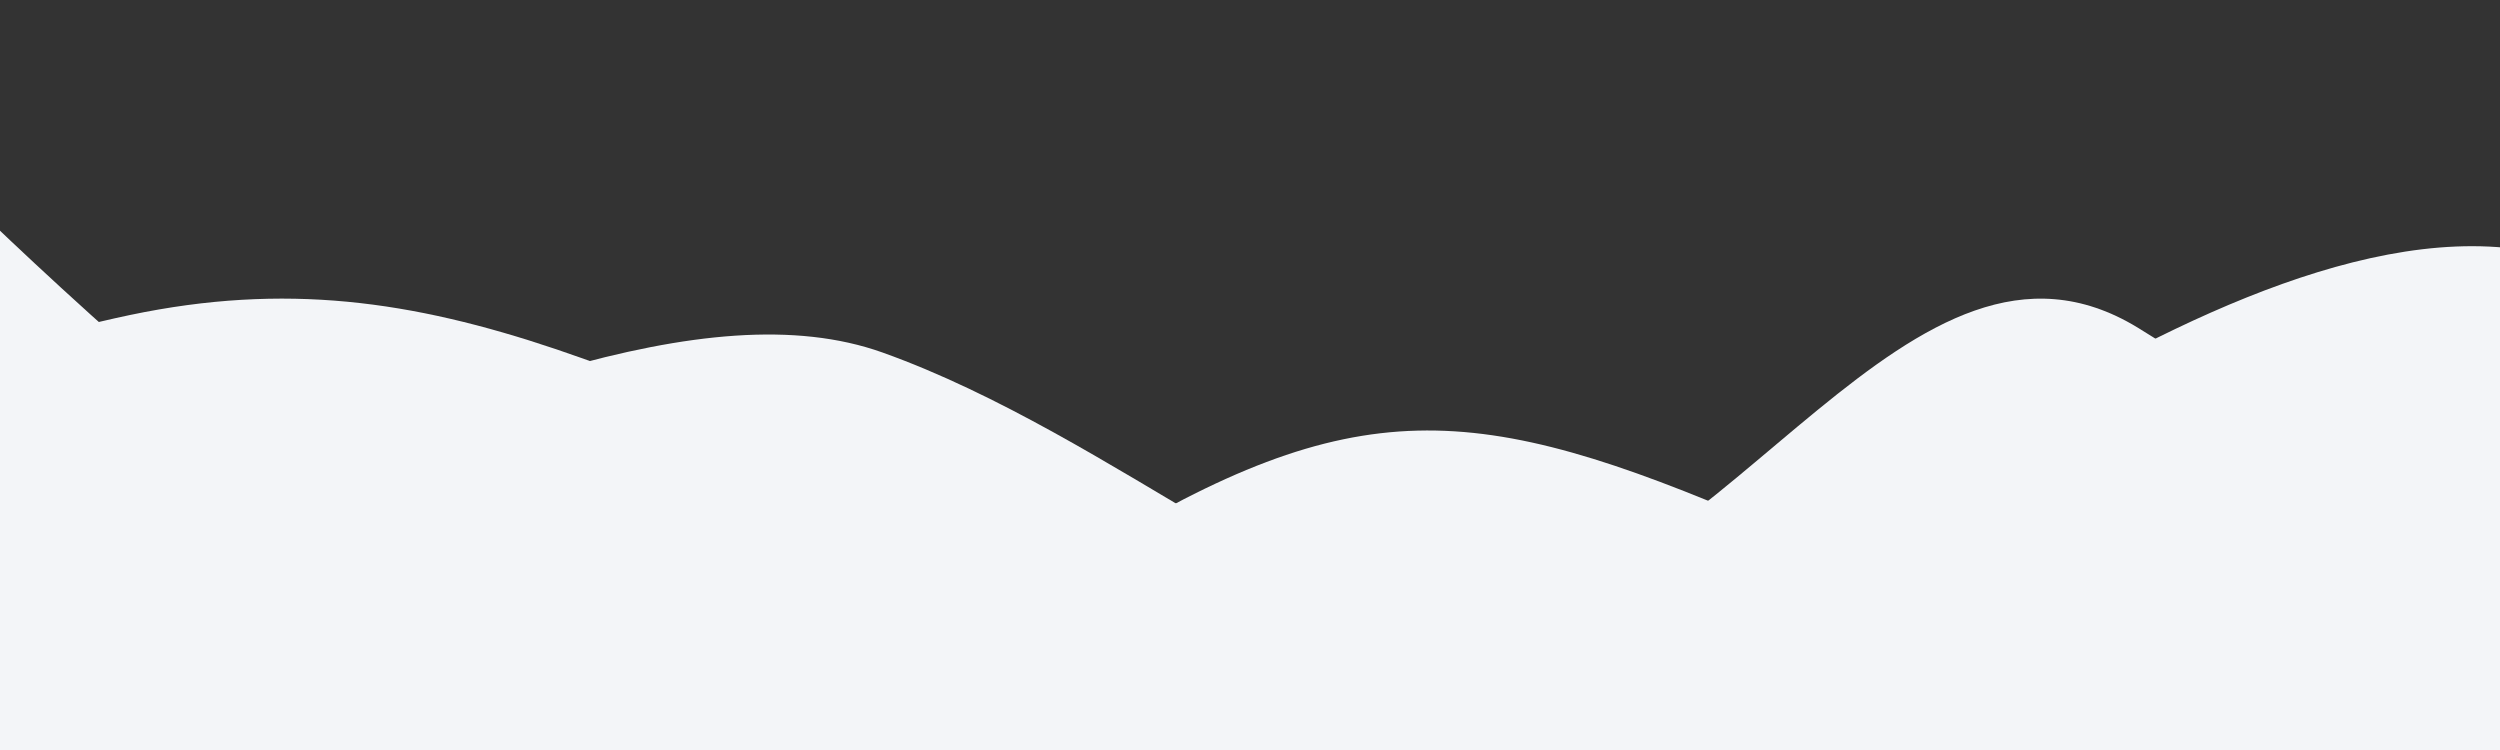 <svg class="nectar-shape-divider" fill="#f3f5f8" xmlns="http://www.w3.org/2000/svg" viewBox="0 0 1000 300" preserveAspectRatio="none">
    <rect x="0" y="0" width="1000" height="300" fill="#333333" stroke="none"/>
    <path d="M 1014 264 v 122 h -808 l -172 -86 s 310.42 -22.84 402 -79 c 106 -65 154 -61 268 -12 c 107 46 195.11 5.94 275 137 z"></path>   <path d="M -302 55 s 235.27 208.25 352 159 c 128 -54 233 -98 303 -73 c 92.68 33.1 181.28 115.19 235 108 c 104.9 -14 176.52 -173.06 267 -118 c 85.61 52.09 145 123 145 123 v 74 l -1306 10 z"></path>
    <path d="M -286 255 s 214 -103 338 -129 s 203 29 384 101 c 145.57 57.91 178.7 50.79 272 0 c 79 -43 301 -224 385 -63 c 53 101.63 -62 129 -62 129 l -107 84 l -1212 12 z"></path>
    <path d="M -24 69 s 299.68 301.66 413 245 c 8 -4 233 2 284 42 c 17.47 13.7 172 -132 217 -174 c 54.8 -51.15 128 -90 188 -39 c 76.12 64.7 118 99 118 99 l -12 132 l -1212 12 z"></path>
    <path d="M -12 201 s 70 83 194 57 s 160.29 -36.77 274 6 c 109 41 184.82 24.36 265 -15 c 55 -27 116.5 -57.69 214 4 c 49 31 95 26 95 26 l -6 151 l -1036 10 z"></path> 
</svg>
